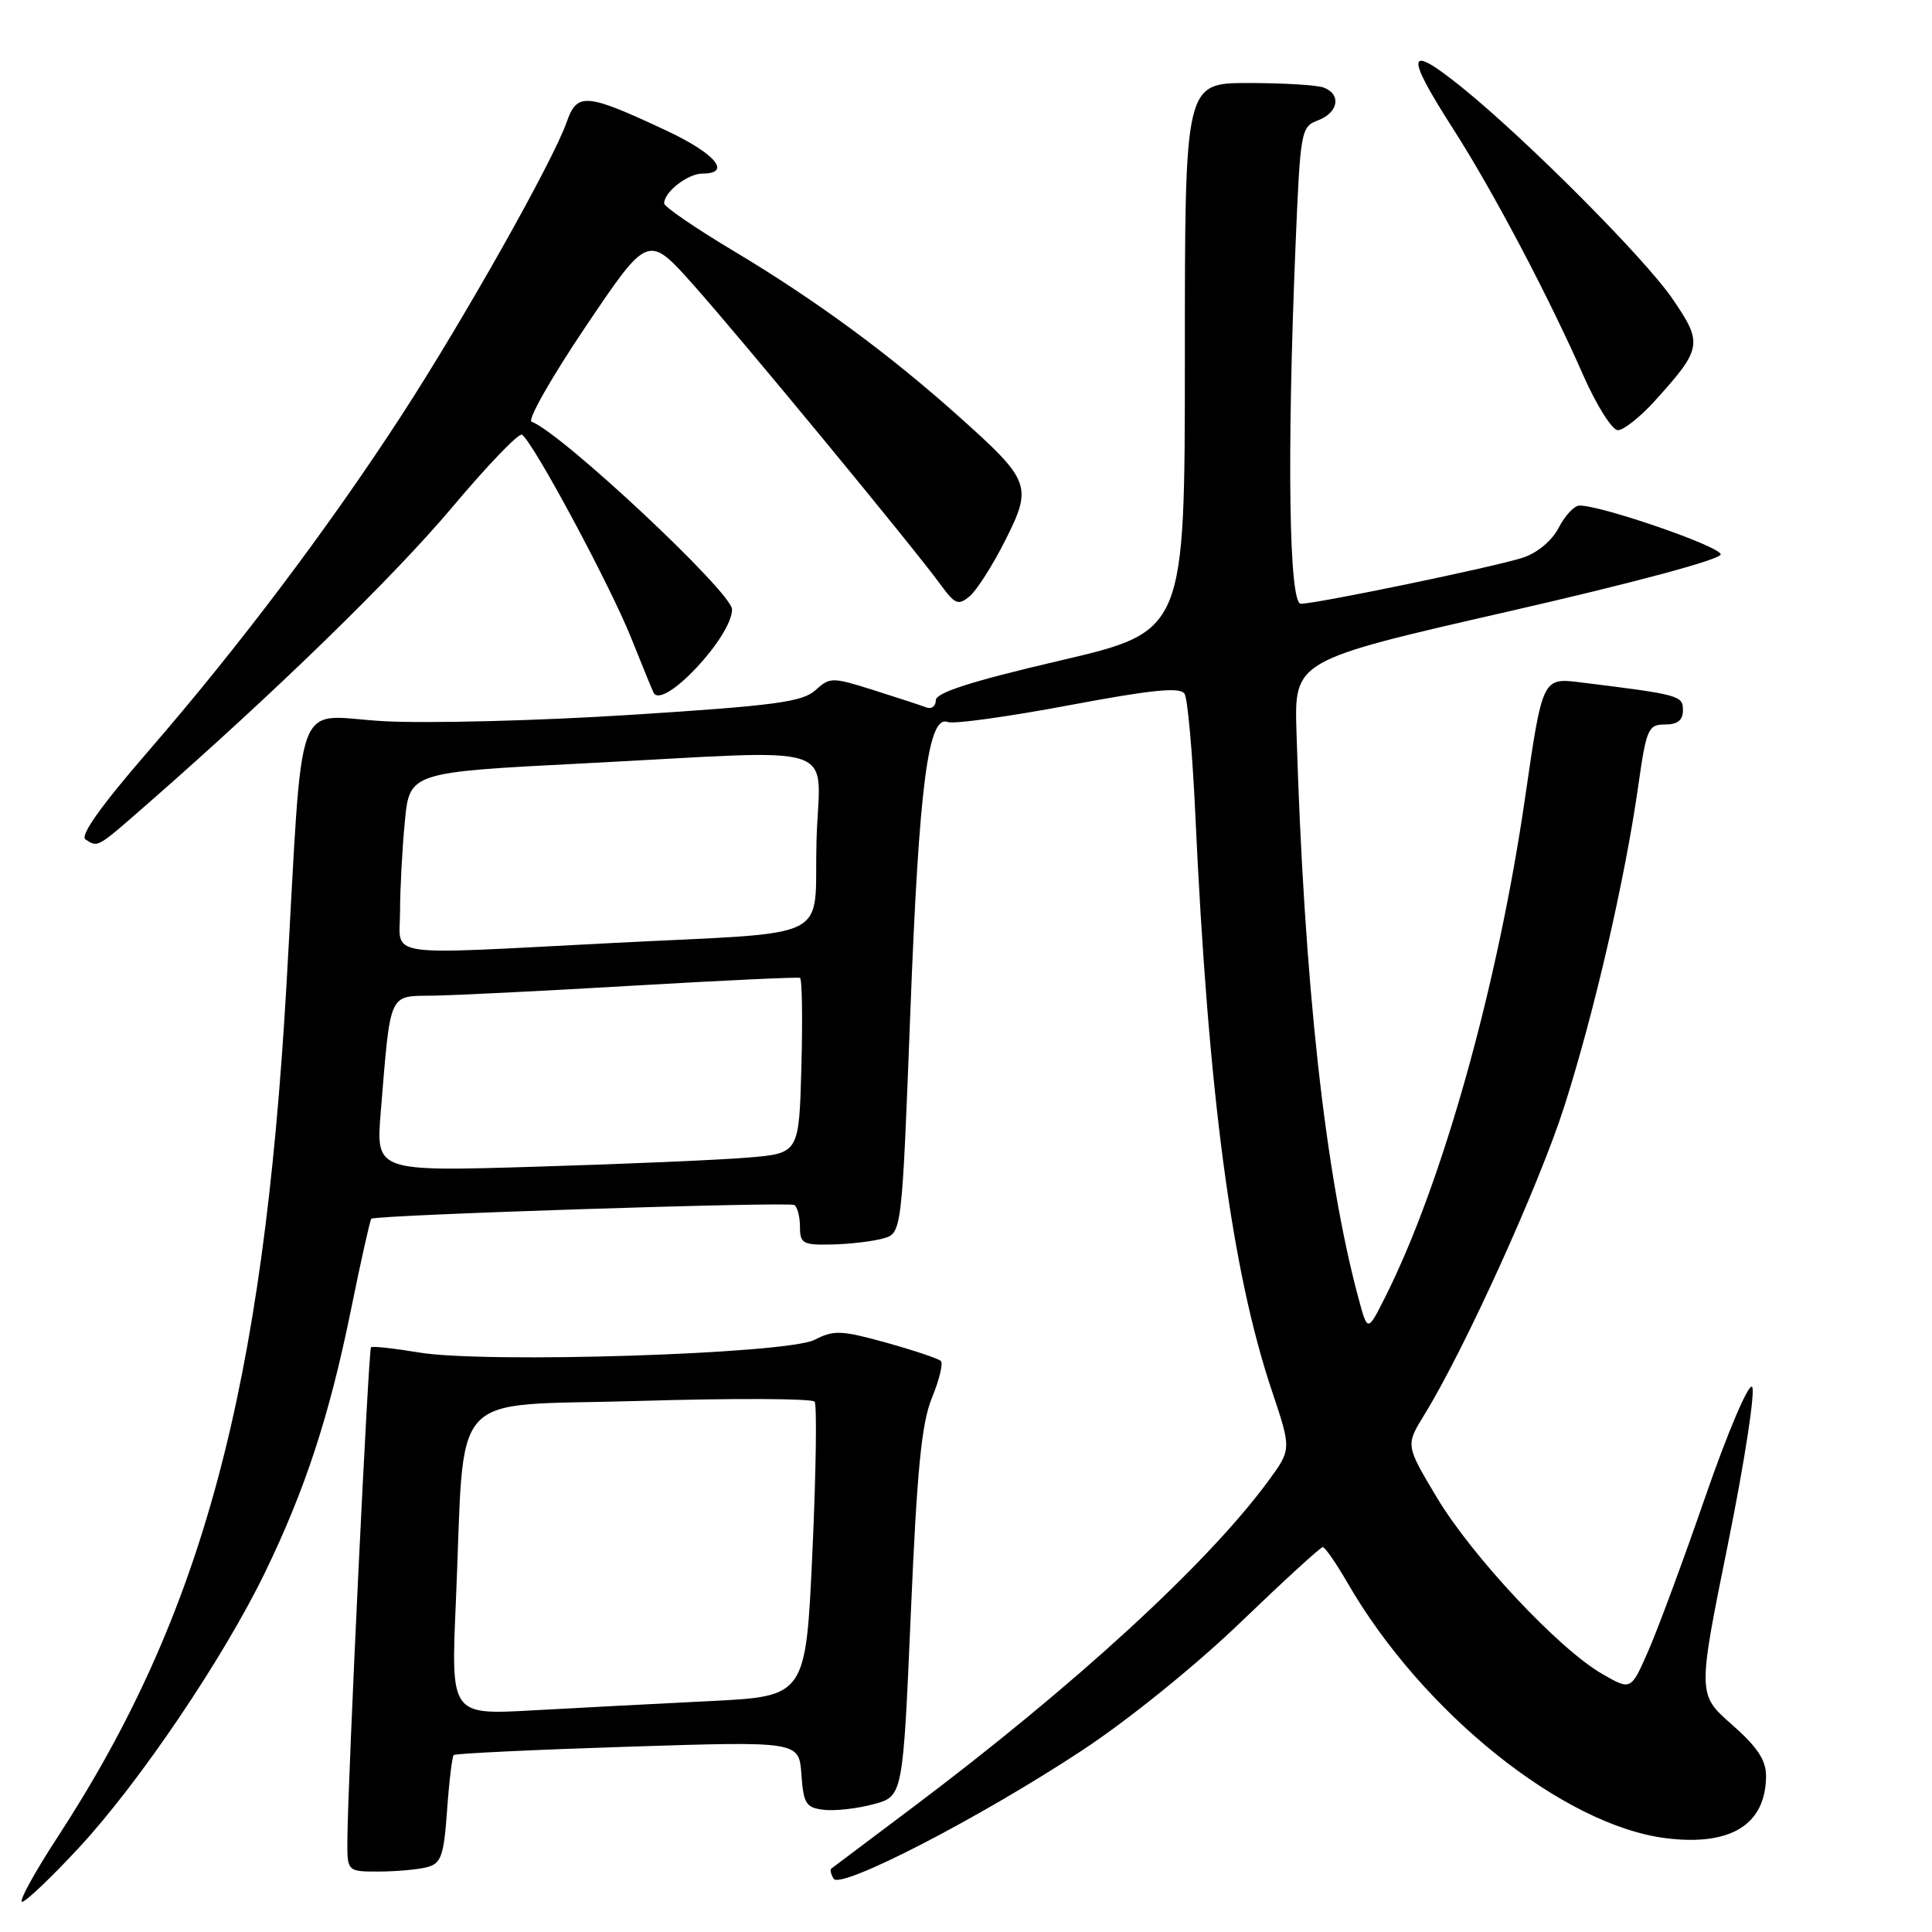 <?xml version="1.0" encoding="UTF-8" standalone="no"?>
<!DOCTYPE svg PUBLIC "-//W3C//DTD SVG 1.1//EN" "http://www.w3.org/Graphics/SVG/1.1/DTD/svg11.dtd" >
<svg xmlns="http://www.w3.org/2000/svg" xmlns:xlink="http://www.w3.org/1999/xlink" version="1.1" viewBox="0 0 256 256">
 <g >
 <path fill="currentColor"
d=" M 10.53 244.75 C 18.47 236.18 29.59 219.73 35.08 208.43 C 40.44 197.39 43.63 187.66 46.49 173.63 C 47.81 167.10 49.04 161.64 49.20 161.49 C 49.74 160.99 104.48 159.21 105.25 159.67 C 105.66 159.92 106.00 161.22 106.00 162.56 C 106.00 164.78 106.38 164.99 110.25 164.90 C 112.59 164.85 115.62 164.49 117.00 164.11 C 119.50 163.41 119.50 163.41 120.63 133.96 C 121.78 103.99 122.99 94.67 125.59 95.67 C 126.36 95.97 133.56 94.97 141.60 93.46 C 152.73 91.37 156.39 91.01 156.96 91.93 C 157.37 92.59 158.01 99.74 158.38 107.82 C 160.10 145.10 163.20 168.44 168.56 184.38 C 171.13 192.05 171.13 192.05 168.04 196.26 C 159.98 207.23 142.31 223.43 120.82 239.58 C 115.14 243.84 110.34 247.45 110.15 247.60 C 109.96 247.75 110.10 248.35 110.46 248.94 C 111.37 250.41 129.97 240.80 143.47 231.88 C 149.59 227.84 158.54 220.60 164.44 214.91 C 170.11 209.46 174.98 205.00 175.27 205.00 C 175.57 205.00 177.05 207.14 178.56 209.75 C 188.47 226.91 207.14 241.87 220.73 243.57 C 229.34 244.65 233.99 241.76 234.01 235.32 C 234.01 233.22 232.85 231.47 229.47 228.50 C 224.93 224.50 224.93 224.50 228.97 204.55 C 231.19 193.58 232.62 184.22 232.16 183.76 C 231.69 183.29 228.92 189.79 226.01 198.20 C 223.10 206.62 219.68 215.86 218.41 218.75 C 216.11 224.00 216.11 224.00 212.31 221.81 C 206.57 218.52 195.03 206.20 190.38 198.41 C 186.25 191.50 186.25 191.50 188.71 187.50 C 194.06 178.82 203.99 156.93 207.31 146.50 C 211.25 134.14 215.30 116.60 217.06 104.25 C 218.15 96.55 218.39 96.00 220.62 96.00 C 222.29 96.00 223.00 95.43 223.00 94.11 C 223.00 92.16 222.56 92.04 209.45 90.42 C 204.39 89.79 204.39 89.79 202.09 105.65 C 198.46 130.68 191.10 156.92 183.48 172.00 C 181.21 176.50 181.21 176.50 180.00 172.00 C 175.58 155.59 172.79 130.12 171.79 97.00 C 171.50 87.51 171.50 87.51 199.75 81.05 C 216.47 77.23 228.00 74.13 228.00 73.46 C 228.00 72.42 212.19 66.96 209.28 66.99 C 208.60 66.99 207.37 68.31 206.54 69.92 C 205.64 71.65 203.71 73.27 201.77 73.90 C 198.11 75.10 174.48 80.00 172.36 80.00 C 170.80 80.00 170.51 60.43 171.66 32.66 C 172.30 17.26 172.38 16.80 174.66 15.94 C 177.34 14.92 177.76 12.51 175.42 11.61 C 174.55 11.27 170.05 11.00 165.42 11.00 C 157.00 11.00 157.00 11.00 157.00 47.33 C 157.00 83.66 157.00 83.66 140.50 87.52 C 128.71 90.27 124.00 91.78 124.00 92.79 C 124.00 93.57 123.44 94.00 122.75 93.74 C 122.06 93.47 118.92 92.45 115.77 91.45 C 110.24 89.71 109.98 89.71 108.03 91.47 C 106.33 93.01 102.60 93.51 83.76 94.71 C 71.52 95.50 56.70 95.88 50.84 95.56 C 38.71 94.90 40.25 90.70 37.96 130.50 C 34.88 184.04 26.86 213.93 7.66 243.38 C 4.57 248.12 2.44 252.00 2.93 252.00 C 3.41 252.00 6.84 248.74 10.53 244.75 Z  M 56.62 247.40 C 58.46 246.91 58.81 245.90 59.24 239.88 C 59.51 236.06 59.91 232.76 60.12 232.55 C 60.33 232.35 70.71 231.85 83.19 231.45 C 105.87 230.72 105.87 230.72 106.19 235.11 C 106.47 239.03 106.79 239.53 109.17 239.81 C 110.64 239.98 113.60 239.65 115.74 239.07 C 119.64 238.02 119.64 238.02 120.69 213.76 C 121.51 194.68 122.11 188.58 123.49 185.21 C 124.46 182.85 124.99 180.66 124.67 180.34 C 124.35 180.02 121.09 178.93 117.43 177.91 C 111.48 176.26 110.48 176.22 107.95 177.53 C 104.30 179.41 64.40 180.69 55.50 179.21 C 52.20 178.66 49.35 178.35 49.16 178.52 C 48.82 178.84 46.09 235.76 46.03 243.75 C 46.00 248.00 46.00 248.00 50.25 247.99 C 52.59 247.98 55.45 247.72 56.62 247.40 Z  M 19.85 106.25 C 36.66 91.53 52.23 76.36 59.95 67.18 C 64.60 61.65 68.74 57.34 69.16 57.60 C 70.61 58.49 80.82 77.50 83.62 84.50 C 85.16 88.35 86.51 91.65 86.63 91.84 C 87.99 93.97 97.00 84.33 97.00 80.75 C 97.00 78.50 74.33 57.29 70.44 55.88 C 69.85 55.67 73.08 49.99 77.62 43.25 C 85.87 31.01 85.87 31.01 91.88 37.75 C 98.34 45.01 121.12 72.63 124.64 77.48 C 126.54 80.08 126.98 80.26 128.47 79.02 C 129.40 78.25 131.52 74.94 133.17 71.66 C 136.84 64.40 136.59 63.72 127.08 55.21 C 117.79 46.89 108.11 39.78 97.25 33.28 C 92.16 30.24 88.00 27.39 88.00 26.95 C 88.00 25.44 91.14 23.00 93.07 23.00 C 97.03 23.00 94.79 20.34 88.25 17.28 C 77.65 12.32 76.47 12.22 75.09 16.17 C 73.30 21.31 61.52 42.23 53.23 55.00 C 43.56 69.89 31.61 85.74 19.69 99.49 C 13.39 106.76 10.56 110.74 11.33 111.23 C 13.03 112.31 12.72 112.49 19.85 106.25 Z  M 219.30 53.09 C 225.57 46.15 225.68 45.50 221.54 39.49 C 217.86 34.16 202.42 18.65 193.90 11.73 C 186.36 5.62 186.04 6.93 192.57 17.11 C 197.82 25.30 205.17 39.22 209.80 49.75 C 211.56 53.74 213.62 57.00 214.38 57.00 C 215.14 57.00 217.36 55.24 219.30 53.09 Z  M 50.45 147.37 C 51.77 131.26 51.44 132.01 57.34 131.93 C 60.18 131.89 72.17 131.30 84.00 130.60 C 95.83 129.91 105.72 129.45 106.00 129.57 C 106.28 129.70 106.36 134.98 106.19 141.31 C 105.88 152.81 105.88 152.81 99.19 153.38 C 95.51 153.69 82.89 154.24 71.15 154.59 C 49.81 155.24 49.81 155.24 50.45 147.37 Z  M 53.01 120.75 C 53.01 117.86 53.29 112.54 53.64 108.91 C 54.26 102.33 54.26 102.33 77.38 101.15 C 112.52 99.35 108.55 98.03 108.19 111.46 C 107.82 125.02 111.08 123.41 81.00 124.96 C 50.17 126.54 53.00 126.97 53.01 120.75 Z  M 60.40 212.37 C 61.67 183.37 58.90 186.41 84.76 185.63 C 97.19 185.26 107.62 185.30 107.94 185.73 C 108.26 186.15 108.13 195.11 107.65 205.64 C 106.77 224.77 106.77 224.77 94.14 225.40 C 87.19 225.74 76.61 226.30 70.62 226.63 C 59.75 227.24 59.75 227.24 60.40 212.37 Z "/>
</g>
</svg>